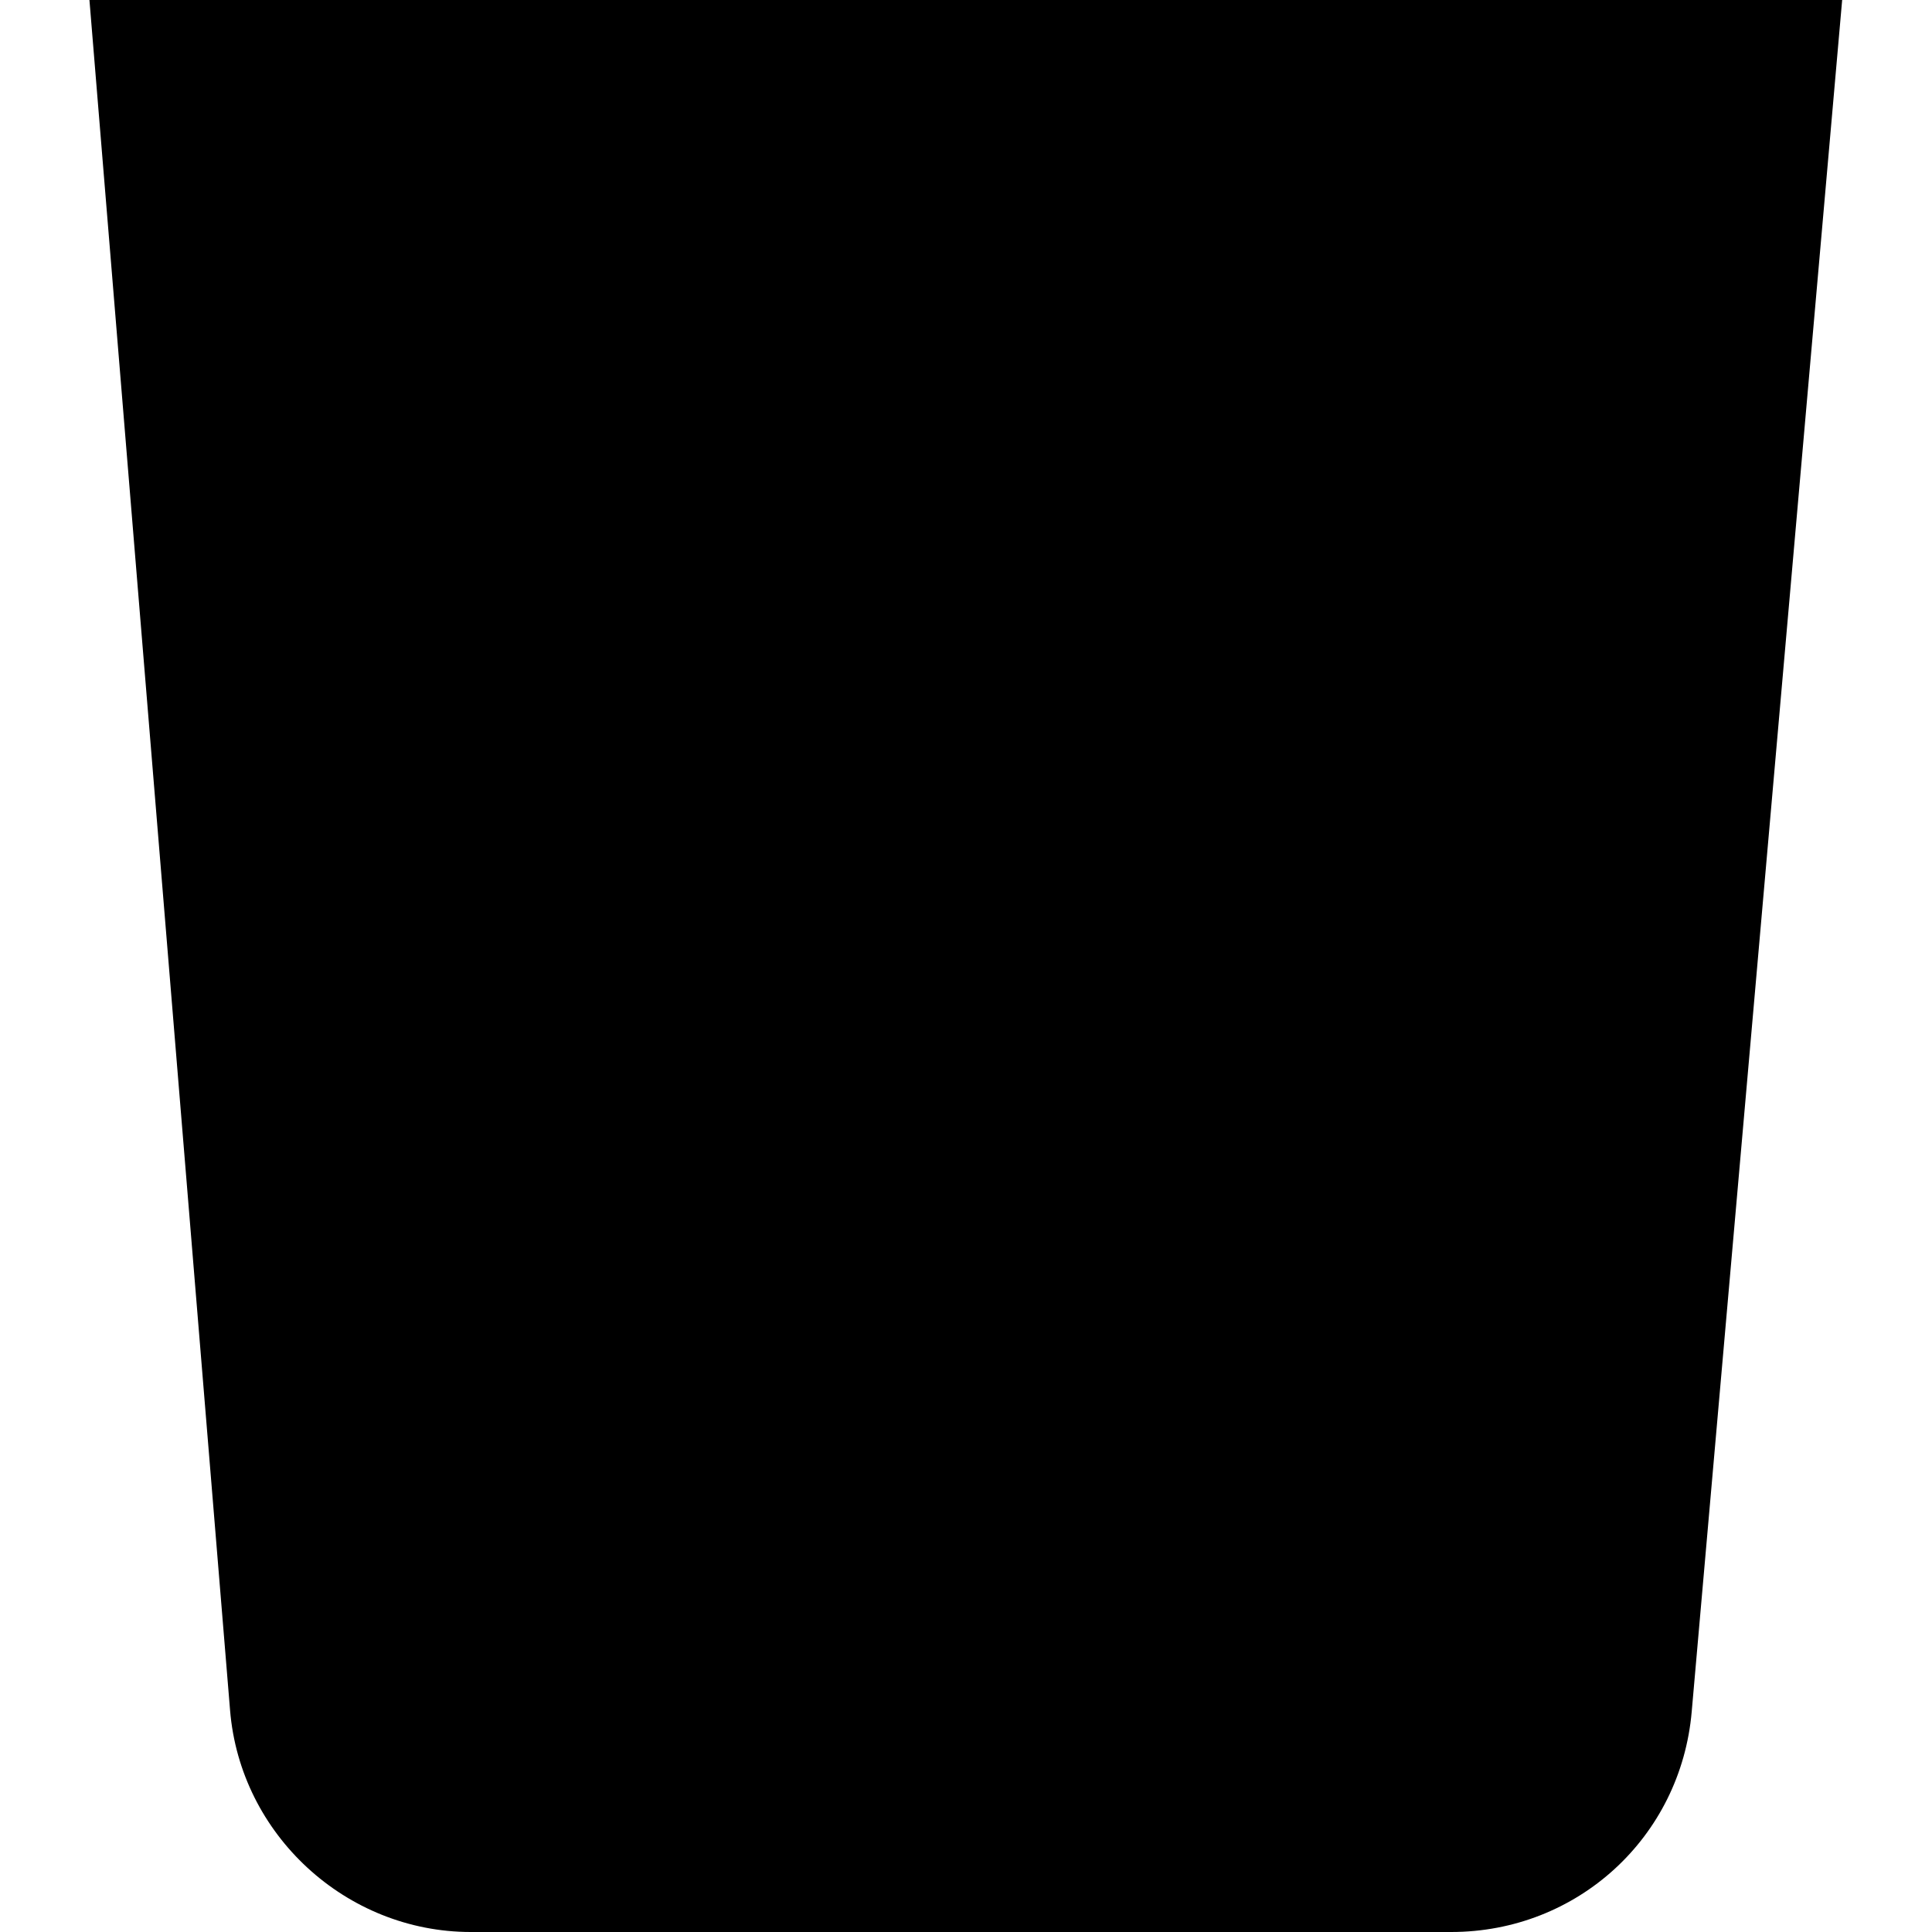<?xml version="1.0" encoding="UTF-8"?>
<svg xmlns="http://www.w3.org/2000/svg" id="Layer_1" data-name="Layer 1" viewBox="0 0 24 24">
  <path d="m18.027,24H5.848c-1.549,0-2.863-1.209-2.99-2.754L1.111,0h21.773l-1.869,21.263c-.136,1.56-1.42,2.737-2.988,2.737Z"/>
</svg>
